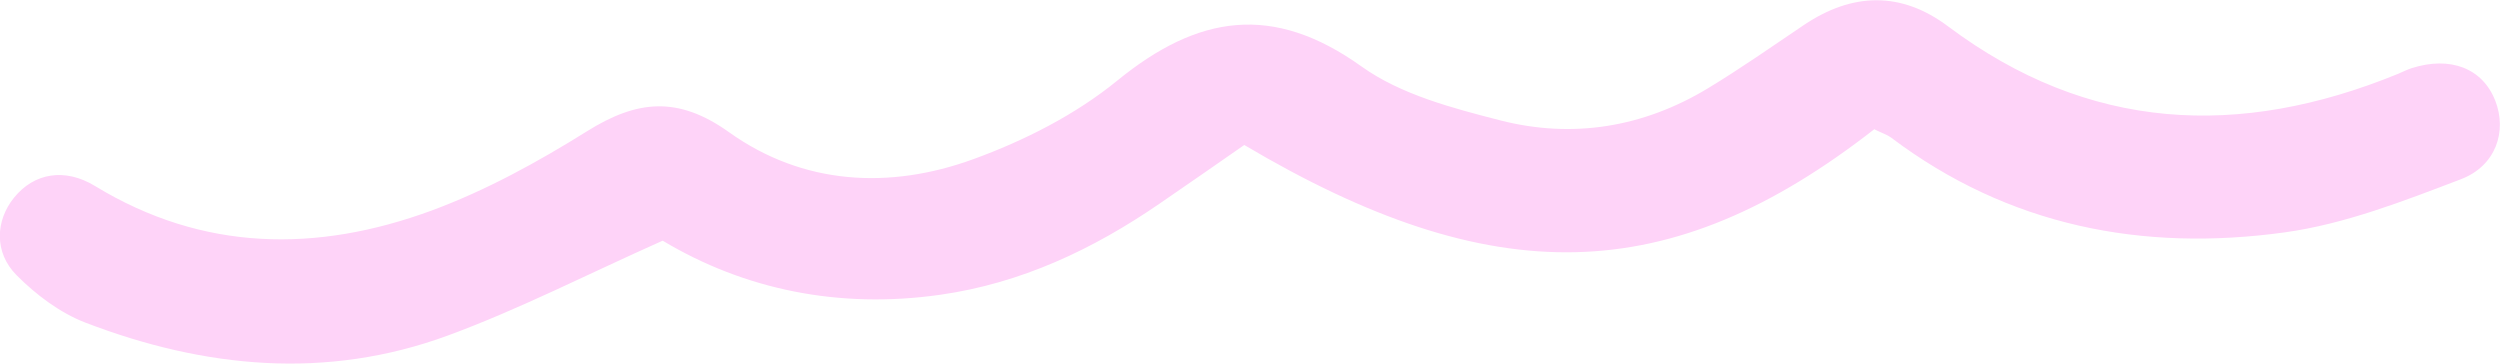 <?xml version="1.0" encoding="UTF-8"?><svg xmlns="http://www.w3.org/2000/svg" viewBox="0 0 181.05 26.33"><defs><style>.d{fill:#fed3f8;}</style></defs><g id="a"/><g id="b"><g id="c"><path class="d" d="M135.76,9.34c-14.84,11.59-27.66,11.82-45.65,1.16-1.96,1.36-4.03,2.81-6.11,4.23-4.84,3.33-10.06,5.79-15.93,6.62-7.32,1.04-14.17-.38-20.08-3.92-5.41,2.41-10.37,4.96-15.56,6.87-8.79,3.23-17.62,2.37-26.23-.93-1.85-.71-3.59-2.02-5-3.44-1.65-1.66-1.52-3.97-.18-5.62,1.45-1.79,3.68-2.17,5.86-.84,7.83,4.77,16.07,4.83,24.37,1.78,3.93-1.45,7.7-3.52,11.27-5.75,3.6-2.25,6.57-2.57,10.27,.07,5.36,3.83,11.62,4.17,17.69,1.96,3.69-1.34,7.4-3.22,10.43-5.69,5.85-4.77,11.27-5.62,17.7-1.02,2.84,2.03,6.58,3.01,10.05,3.9,5.24,1.34,10.35,.5,15.02-2.32,2.38-1.44,4.66-3.04,6.96-4.59,3.51-2.36,7.04-2.45,10.44,.1,10.19,7.63,21.09,8.13,32.56,3.45,.34-.14,.66-.31,1-.42,2.81-.9,5.15,0,6.07,2.36,.86,2.21,.05,4.71-2.49,5.68-4.15,1.58-8.41,3.25-12.77,3.85-10.28,1.42-19.99-.45-28.49-6.86-.28-.21-.64-.32-1.21-.6Z"/></g></g></svg>